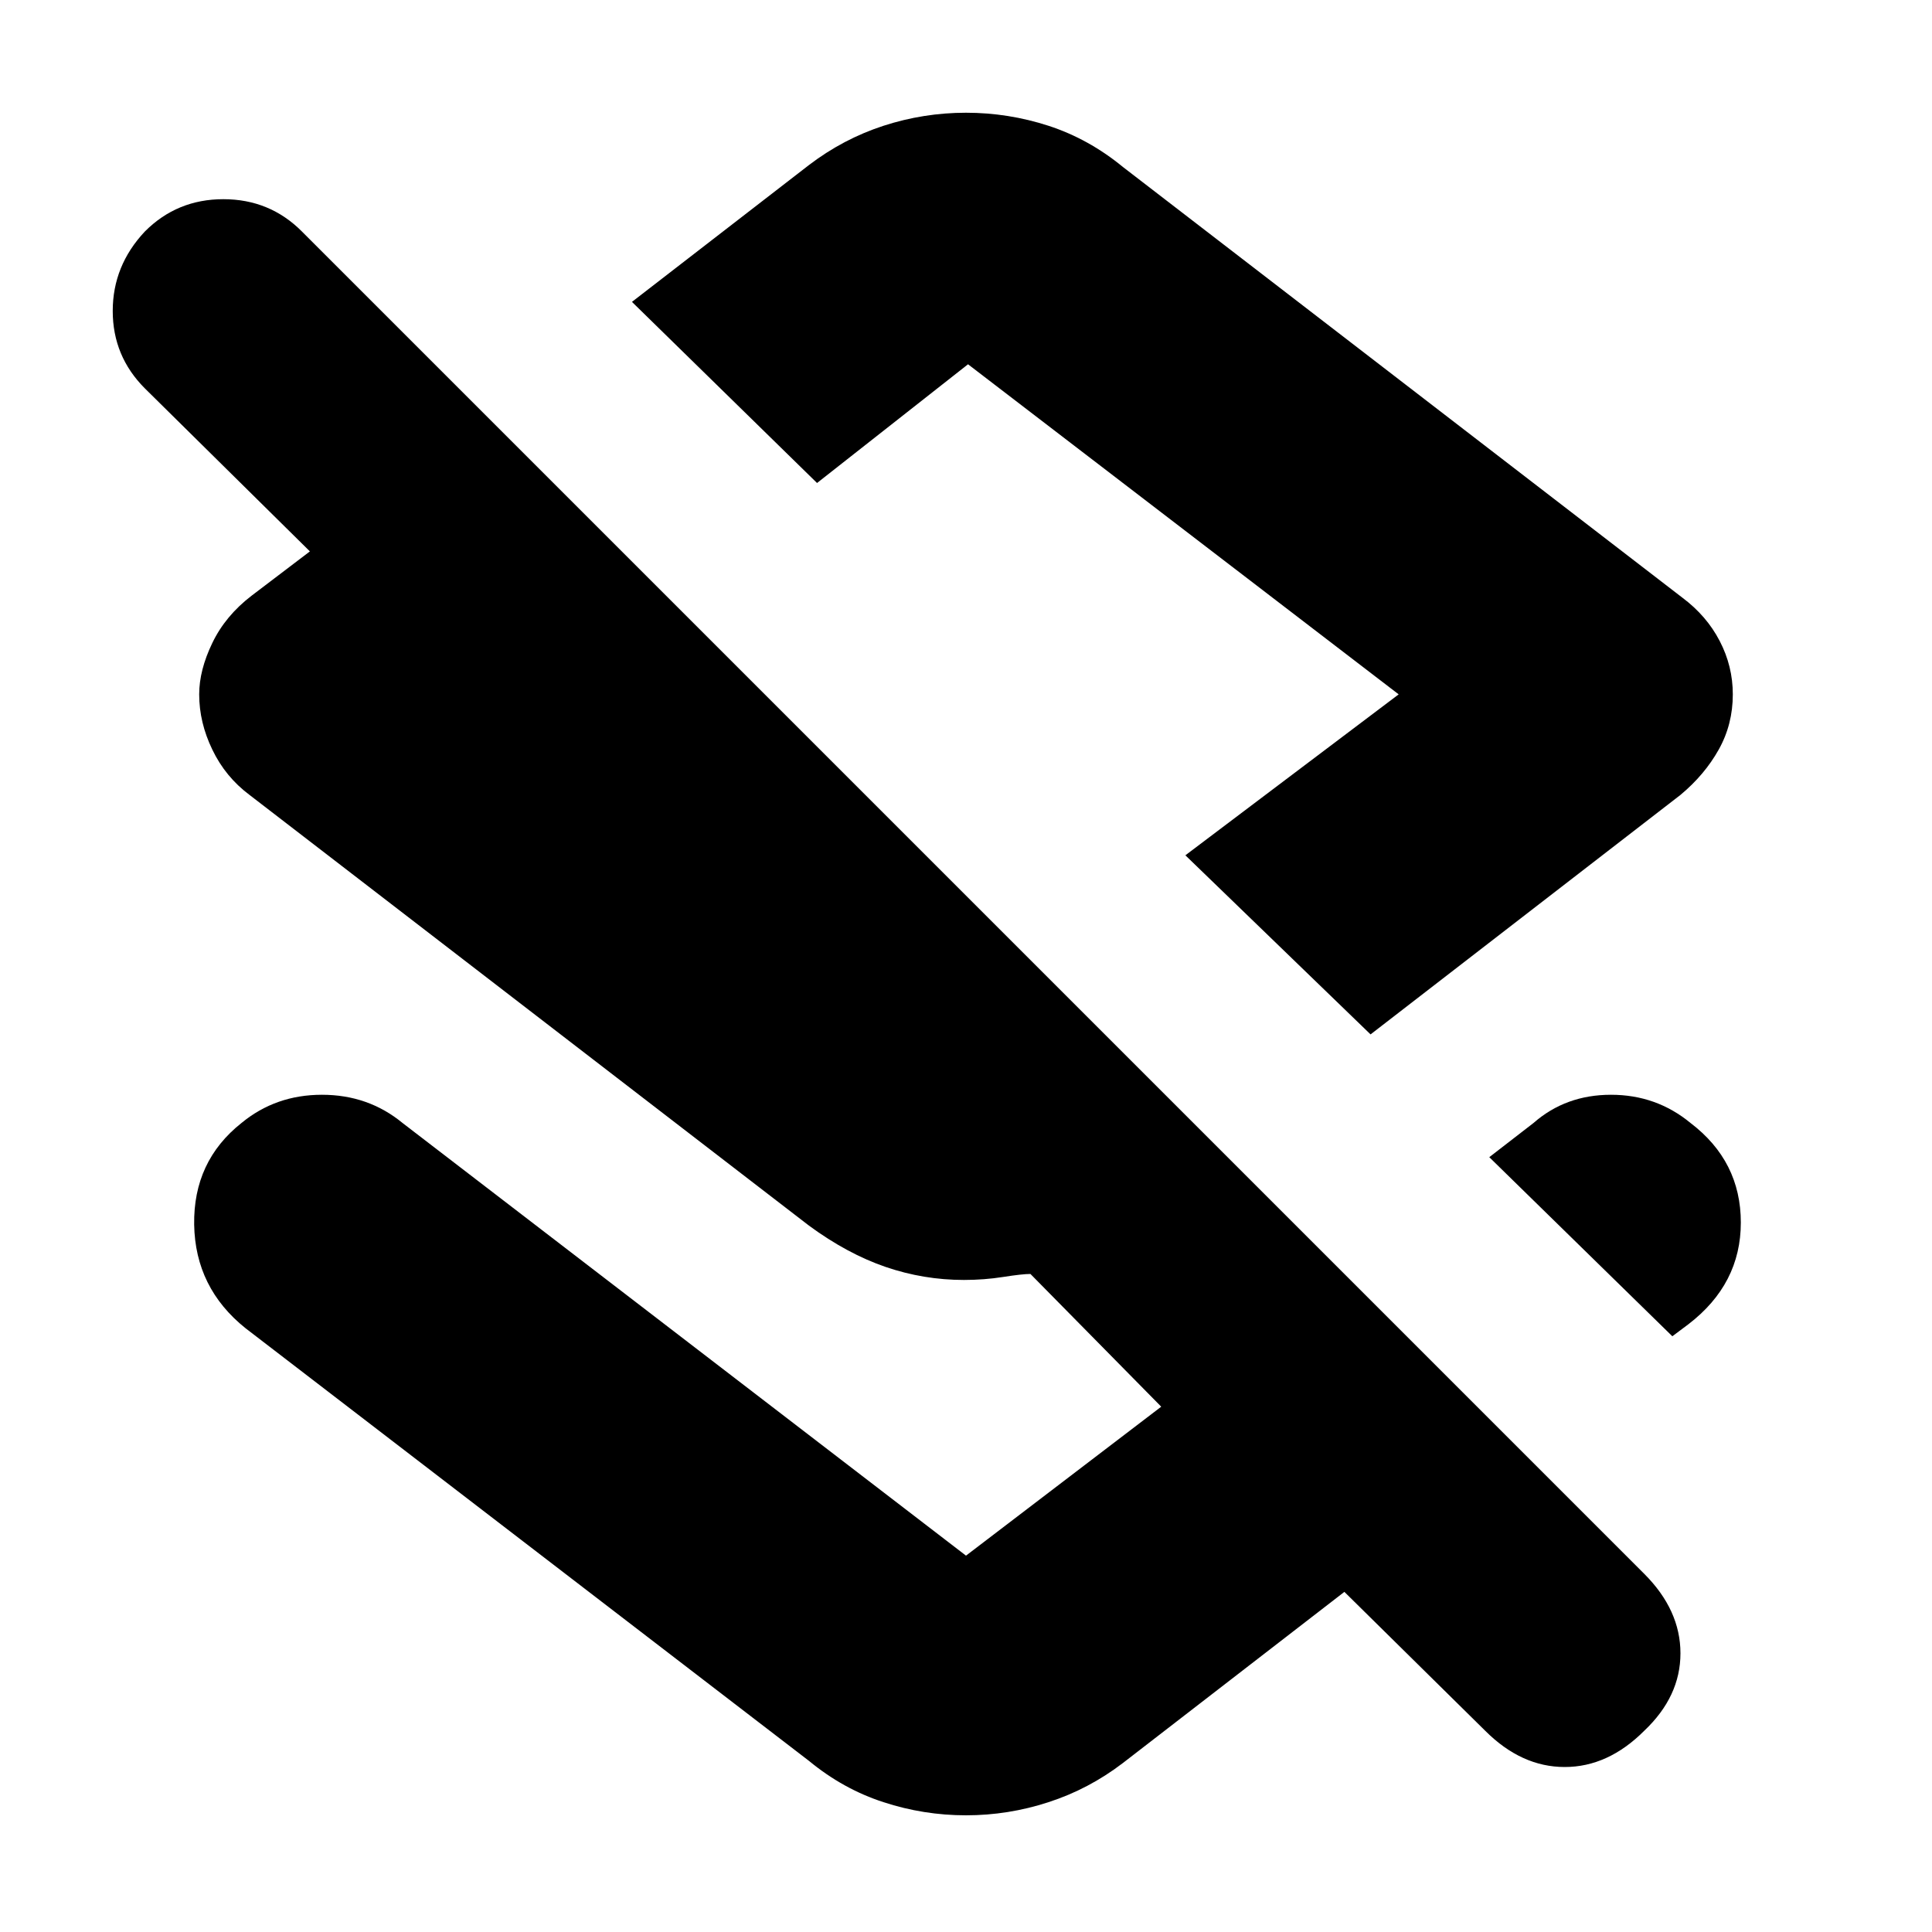 <svg xmlns="http://www.w3.org/2000/svg" height="20" width="20"><path d="M14.188 10.708 12.271 8.854 14.479 7.188 10.021 3.771Q10.021 3.771 10.021 3.771Q10.021 3.771 10.021 3.771L8.458 5L6.542 3.125L8.375 1.708Q8.729 1.438 9.146 1.302Q9.562 1.167 10 1.167Q10.438 1.167 10.854 1.302Q11.271 1.438 11.625 1.729L17.417 6.188Q17.667 6.375 17.802 6.635Q17.938 6.896 17.938 7.188Q17.938 7.5 17.792 7.76Q17.646 8.021 17.396 8.229ZM17.312 13.833 15.417 11.979 15.875 11.625Q16.208 11.333 16.677 11.333Q17.146 11.333 17.5 11.625Q18.021 12.021 18.021 12.656Q18.021 13.292 17.479 13.708ZM15.375 17.917 13.917 16.479 11.625 18.25Q11.271 18.521 10.854 18.656Q10.438 18.792 10 18.792Q9.562 18.792 9.146 18.656Q8.729 18.521 8.375 18.229L2.542 13.75Q2.021 13.333 2.01 12.677Q2 12.021 2.5 11.625Q2.854 11.333 3.333 11.333Q3.812 11.333 4.167 11.625L10 16.104Q10 16.104 10 16.104Q10 16.104 10 16.104L12.021 14.562L10.667 13.188Q10.583 13.188 10.385 13.219Q10.188 13.25 9.979 13.25Q9.562 13.25 9.167 13.115Q8.771 12.979 8.375 12.688L2.583 8.229Q2.333 8.042 2.198 7.76Q2.062 7.479 2.062 7.188Q2.062 6.938 2.198 6.656Q2.333 6.375 2.604 6.167L3.208 5.708L1.5 4.021Q1.167 3.688 1.167 3.219Q1.167 2.75 1.5 2.396Q1.833 2.062 2.312 2.062Q2.792 2.062 3.125 2.396L17.021 16.292Q17.396 16.667 17.396 17.115Q17.396 17.562 17.021 17.917Q16.646 18.292 16.198 18.292Q15.75 18.292 15.375 17.917ZM10.375 6.938Q10.375 6.938 10.375 6.938Q10.375 6.938 10.375 6.938Z"/></svg>